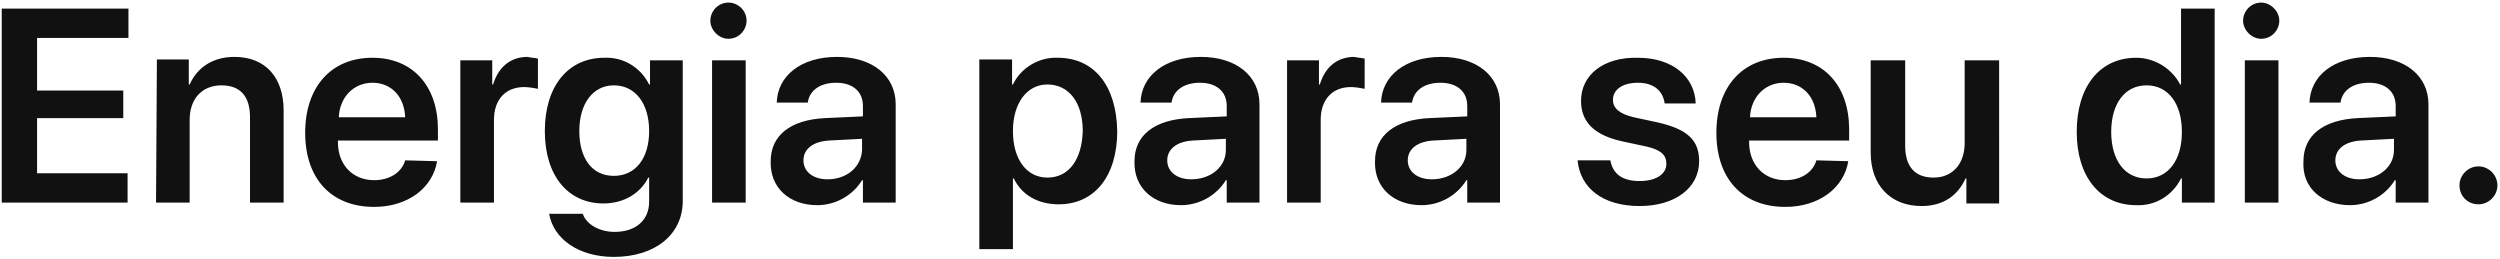 <?xml version="1.0" encoding="utf-8"?>
<!-- Generator: Adobe Illustrator 21.1.0, SVG Export Plug-In . SVG Version: 6.00 Build 0)  -->
<svg version="1.1" id="Layer_1" xmlns="http://www.w3.org/2000/svg" xmlns:xlink="http://www.w3.org/1999/xlink" x="0px" y="0px"
	 viewBox="0 0 290 30" style="enable-background:new 0 0 290 30;" xml:space="preserve">
<style type="text/css">
	.st0{fill:#111111;}
</style>
<path id="RX-S4_Title_1" class="st0" d="M14.8,20.1H4.3v-6.4h10v-3.2h-10V4.4h10.6V1H0.2v22.5h14.6V20.1z M18.1,23.5h3.9v-9.6
	c0-2.4,1.4-4,3.7-4c2.2,0,3.3,1.3,3.3,3.7v9.9h3.9V12.8c0-3.8-2.1-6.2-5.7-6.2c-2.5,0-4.3,1.2-5.2,3.2h-0.1V6.9h-3.7L18.1,23.5
	L18.1,23.5z M43.2,9.6c2.2,0,3.7,1.6,3.8,4h-7.7C39.4,11.3,41,9.6,43.2,9.6z M47,18.6c-0.4,1.4-1.8,2.3-3.6,2.3
	c-2.5,0-4.2-1.8-4.2-4.4v-0.2h11.6v-1.3c0-5-2.9-8.3-7.6-8.3c-4.8,0-7.8,3.4-7.8,8.7c0,5.3,3,8.6,8,8.6c3.9,0,6.8-2.2,7.3-5.3
	L47,18.6L47,18.6z M53.4,23.5h3.9v-9.6c0-2.3,1.3-3.8,3.5-3.8c0.5,0,1.1,0.1,1.6,0.2V6.8c-0.4-0.1-0.8-0.1-1.2-0.2
	c-2,0-3.4,1.2-4,3.2h-0.1V7h-3.7L53.4,23.5L53.4,23.5z M71.2,20.4c-2.5,0-4-2-4-5.2c0-3.2,1.6-5.3,4-5.3c2.5,0,4.1,2.1,4.1,5.3
	C75.3,18.4,73.7,20.4,71.2,20.4L71.2,20.4z M71.2,29.8c4.8,0,8-2.6,8-6.5V7h-3.8v2.8h-0.1c-1-2-3-3.2-5.2-3.1
	c-4.2,0-6.9,3.3-6.9,8.5c0,5.2,2.7,8.4,6.8,8.4c2.4,0,4.3-1.2,5.2-3h0.1v2.8c0,2.1-1.5,3.5-4,3.5c-1.8,0-3.3-0.9-3.7-2.1h-3.9
	C64.2,27.7,67.1,29.8,71.2,29.8L71.2,29.8z M82.6,23.5h3.9V7h-3.9L82.6,23.5L82.6,23.5z M84.5,4.5c1.2,0,2.1-1,2.1-2.1
	c0-1.2-1-2.1-2.1-2.1c-1.2,0-2.1,1-2.1,2.1C82.4,3.5,83.4,4.5,84.5,4.5L84.5,4.5z M96,20.8c-1.7,0-2.8-0.9-2.8-2.2
	c0-1.3,1.1-2.2,3-2.3l3.8-0.2v1.3C99.9,19.4,98.2,20.8,96,20.8L96,20.8z M94.8,23.8c2.1,0,4.1-1.1,5.2-2.9h0.1v2.6h3.8V12.1
	c0-3.3-2.7-5.5-6.8-5.5c-4.2,0-6.9,2.2-7,5.3h3.6c0.2-1.4,1.4-2.3,3.3-2.3c1.9,0,3.1,1,3.1,2.7v1.2l-4.4,0.2c-4,0.2-6.3,2-6.3,5
	C89.3,21.8,91.6,23.8,94.8,23.8L94.8,23.8z M122.7,6.7c-2.2-0.1-4.3,1.2-5.2,3.1h-0.1V6.9h-3.8v22h3.9v-8.2h0.1c0.9,1.9,2.8,3,5.2,3
	c4.2,0,6.8-3.3,6.8-8.5C129.5,9.9,126.9,6.7,122.7,6.7z M121.5,20.6c-2.4,0-4-2.1-4-5.4c0-3.2,1.6-5.4,4-5.4c2.5,0,4.1,2.1,4.1,5.4
	C125.5,18.5,124,20.6,121.5,20.6z M138.2,20.8c-1.7,0-2.8-0.9-2.8-2.2c0-1.3,1.1-2.2,3-2.3l3.8-0.2v1.3
	C142.2,19.4,140.4,20.8,138.2,20.8L138.2,20.8z M137,23.8c2.1,0,4.1-1.1,5.2-2.9h0.1v2.6h3.8V12.1c0-3.3-2.7-5.5-6.8-5.5
	c-4.2,0-6.9,2.2-7,5.3h3.6c0.2-1.4,1.4-2.3,3.3-2.3c1.9,0,3.1,1,3.1,2.7v1.2l-4.4,0.2c-4,0.2-6.3,2-6.3,5
	C131.5,21.8,133.8,23.8,137,23.8L137,23.8z M149.3,23.5h3.9v-9.6c0-2.3,1.3-3.8,3.5-3.8c0.5,0,1.1,0.1,1.6,0.2V6.8
	c-0.4-0.1-0.8-0.1-1.2-0.2c-2,0-3.4,1.2-4,3.2H153V7h-3.7L149.3,23.5L149.3,23.5z M166.1,20.8c-1.7,0-2.8-0.9-2.8-2.2
	c0-1.3,1.1-2.2,3-2.3l3.8-0.2v1.3C170.1,19.4,168.3,20.8,166.1,20.8L166.1,20.8z M164.9,23.8c2.1,0,4.1-1.1,5.2-2.9h0.1v2.6h3.8
	V12.1c0-3.3-2.7-5.5-6.8-5.5c-4.2,0-6.9,2.2-7,5.3h3.6c0.2-1.4,1.4-2.3,3.3-2.3c1.9,0,3.1,1,3.1,2.7v1.2l-4.4,0.2
	c-4,0.2-6.3,2-6.3,5C159.4,21.8,161.7,23.8,164.9,23.8L164.9,23.8z M183.4,11.7c0,2.5,1.6,4,4.8,4.7l2.8,0.6c1.7,0.4,2.3,1,2.3,2
	c0,1.2-1.2,2-3.1,2c-2,0-3.1-0.8-3.4-2.4H183c0.3,3.2,2.9,5.3,7.2,5.3c4.1,0,6.9-2.1,6.9-5.2c0-2.4-1.3-3.7-4.8-4.5l-2.8-0.6
	c-1.7-0.4-2.4-1.1-2.4-2c0-1.2,1.1-2,2.9-2c1.8,0,2.9,0.9,3.1,2.4h3.6c-0.1-3.1-2.7-5.3-6.7-5.3C186,6.6,183.4,8.7,183.4,11.7
	L183.4,11.7z M206.9,9.6c2.2,0,3.7,1.6,3.8,4h-7.7C203.1,11.3,204.7,9.6,206.9,9.6L206.9,9.6z M210.7,18.6c-0.4,1.4-1.8,2.3-3.6,2.3
	c-2.5,0-4.2-1.8-4.2-4.4v-0.2h11.6v-1.3c0-5-2.9-8.3-7.6-8.3c-4.8,0-7.8,3.4-7.8,8.7c0,5.3,3,8.6,8,8.6c3.9,0,6.8-2.2,7.3-5.3
	L210.7,18.6L210.7,18.6z M231.8,7h-3.9v9.6c0,2.4-1.4,4-3.6,4c-2.2,0-3.3-1.3-3.3-3.7V7H217v10.7c0,3.8,2.3,6.2,5.9,6.2
	c2.5,0,4.2-1.2,5.1-3.2h0.1v2.9h3.8V7L231.8,7z M247.8,23.8c2.2,0.1,4.2-1.1,5.2-3.1h0.1v2.8h3.8V1H253v8.8h-0.1
	c-1-1.9-3-3.1-5.1-3.1c-4.2,0-6.9,3.3-6.9,8.6C240.9,20.5,243.6,23.8,247.8,23.8z M249,9.9c2.5,0,4.1,2.1,4.1,5.4
	c0,3.3-1.6,5.4-4.1,5.4c-2.5,0-4.1-2.1-4.1-5.4C244.9,12,246.5,9.9,249,9.9L249,9.9z M260.4,23.5h3.9V7h-3.9V23.5L260.4,23.5z
	 M262.3,4.5c1.2,0,2.1-1,2.1-2.1s-1-2.1-2.1-2.1c-1.2,0-2.1,1-2.1,2.1C260.2,3.5,261.2,4.5,262.3,4.5L262.3,4.5z M273.7,20.8
	c-1.7,0-2.8-0.9-2.8-2.2c0-1.3,1.1-2.2,3-2.3l3.8-0.2v1.3C277.7,19.4,275.9,20.8,273.7,20.8L273.7,20.8z M272.6,23.8
	c2.1,0,4.1-1.1,5.2-2.9h0.1v2.6h3.8V12.1c0-3.3-2.7-5.5-6.8-5.5c-4.2,0-6.9,2.2-7,5.3h3.6c0.2-1.4,1.4-2.3,3.3-2.3
	c1.9,0,3.1,1,3.1,2.7v1.2l-4.4,0.2c-4,0.2-6.3,2-6.3,5C267,21.8,269.4,23.8,272.6,23.8L272.6,23.8z M287.5,23.7c1.2,0,2.2-1,2.2-2.2
	s-1-2.2-2.2-2.2s-2.2,1-2.2,2.2l0,0C285.3,22.7,286.2,23.7,287.5,23.7C287.5,23.7,287.5,23.7,287.5,23.7L287.5,23.7z"/>
</svg>
